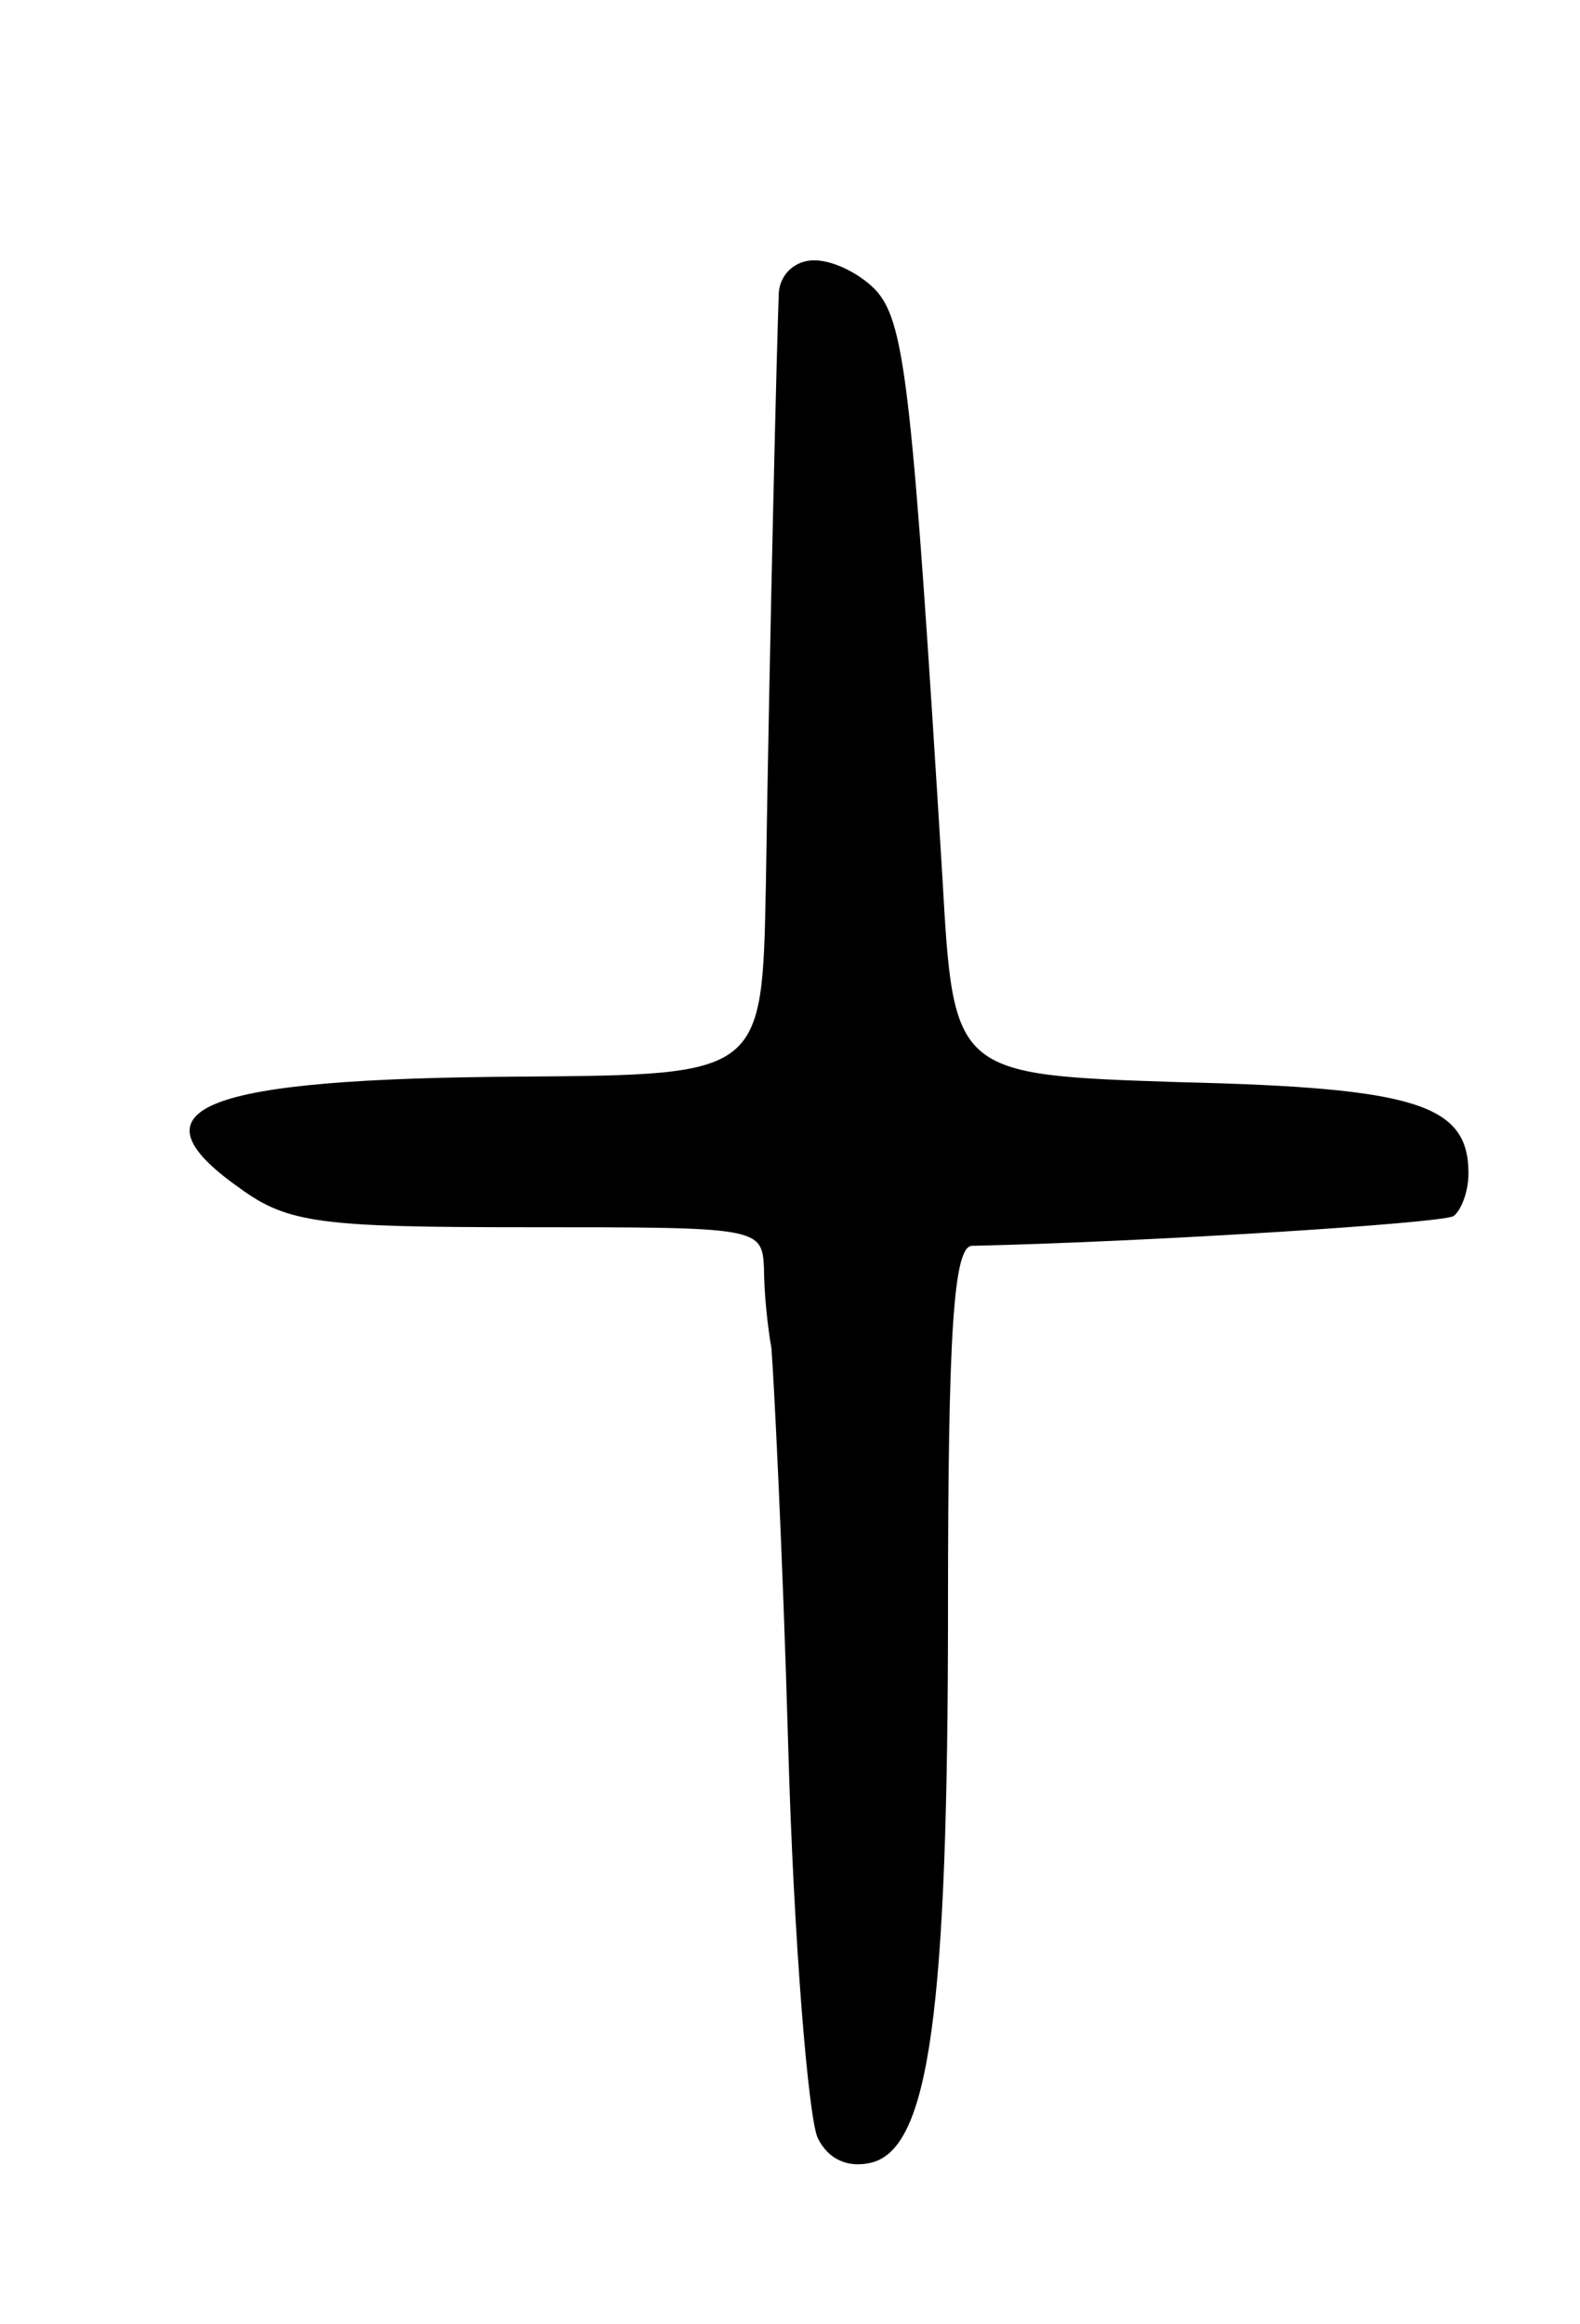 <svg version="1.0" xmlns="http://www.w3.org/2000/svg"
 width="85pt" height="125pt" viewBox="0 0 85 125"
 preserveAspectRatio="xMidYMid meet">
<g transform="translate(0,125) scale(0.1,-0.1)"
fill="#000000" stroke="none">
<path d="M419 1093 c-1 -23 -5 -189 -7 -320 -2 -101 -2 -101 -131 -102 -174
-1 -213 -17 -152 -60 26 -19 44 -21 155 -21 124 0 126 0 127 -22 0 -13 2 -32
4 -43 1 -11 6 -107 9 -213 3 -107 11 -202 16 -212 6 -12 17 -16 29 -13 31 8
41 82 41 298 0 149 3 195 13 195 91 2 252 12 259 16 4 3 8 13 8 23 0 37 -28
46 -155 49 -122 4 -122 4 -128 110 -16 260 -20 297 -35 315 -8 9 -23 17 -34
17 -10 0 -18 -7 -19 -17z"/>
</g>
</svg>
